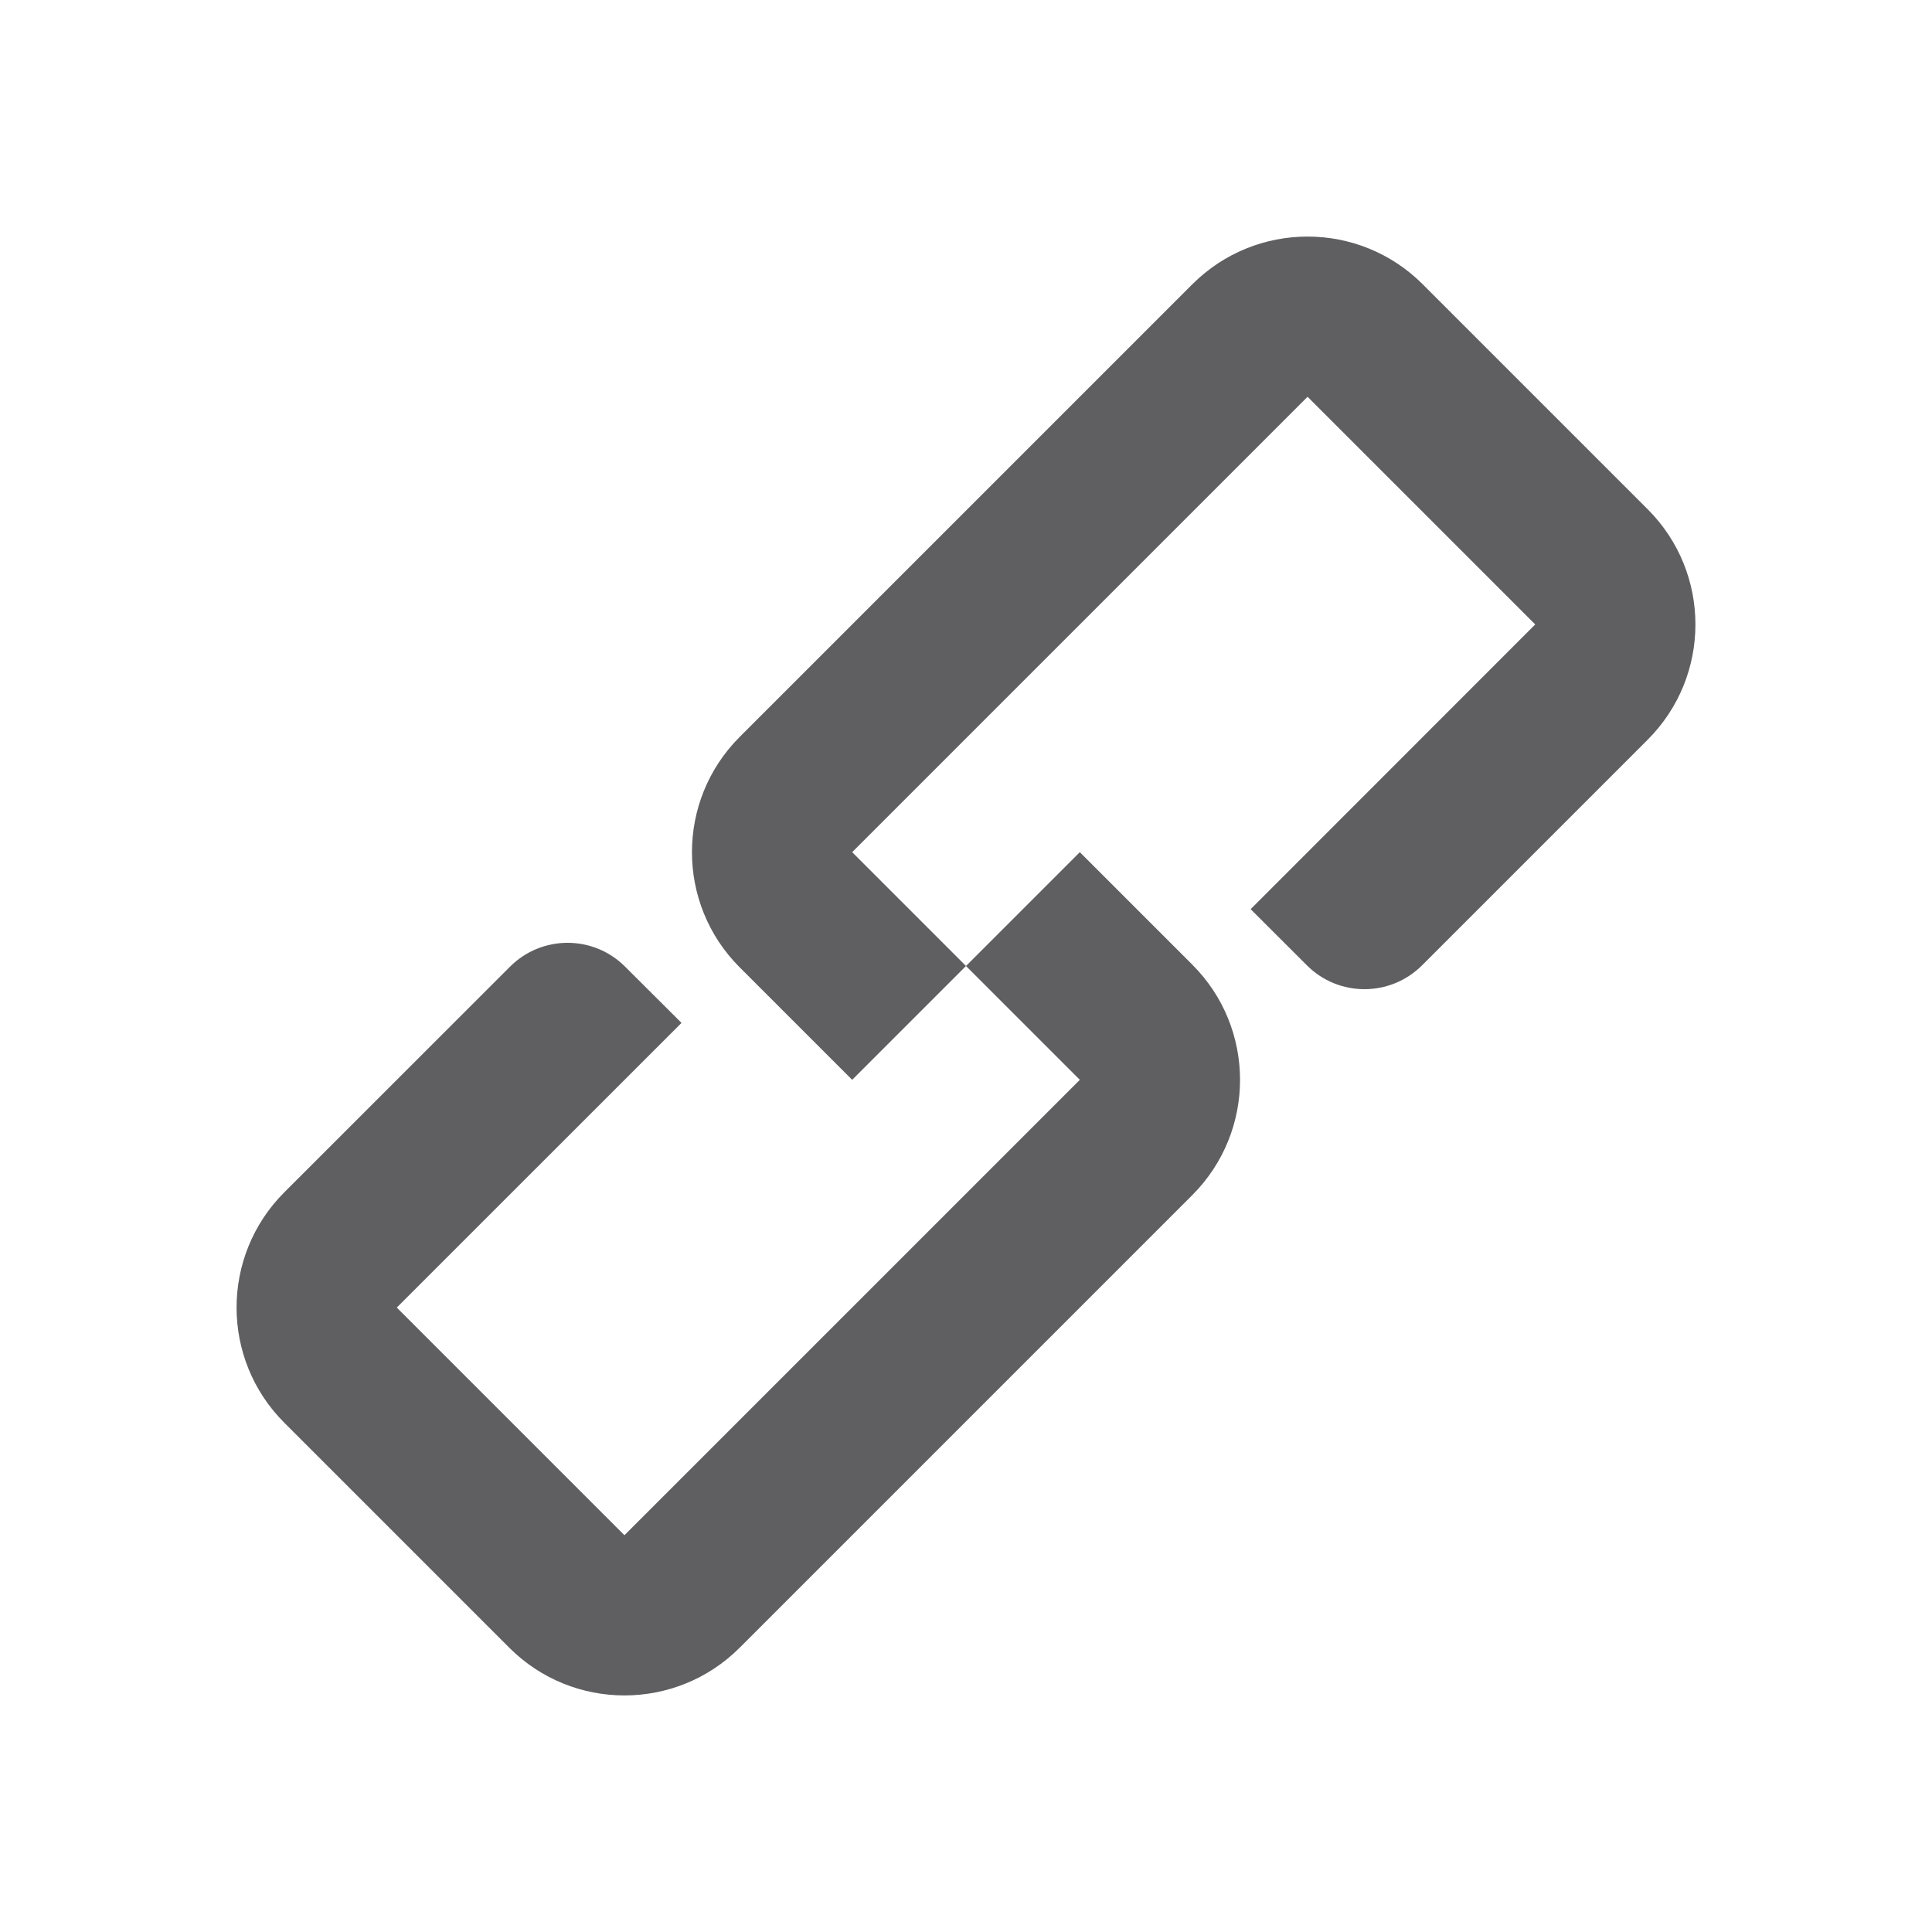 <svg width="24" height="24" viewBox="0 0 24 24" fill="none" xmlns="http://www.w3.org/2000/svg">
<g clip-path="url(#clip0_3085_10862)">
<path fill-rule="evenodd" clip-rule="evenodd" d="M10.586 13.414L9.189 12.017C8.398 11.227 8.398 9.945 9.189 9.154L14.811 3.532C15.602 2.741 16.884 2.741 17.674 3.532L20.468 6.326C21.259 7.116 21.259 8.398 20.468 9.189L17.666 11.991C17.27 12.387 16.629 12.387 16.234 11.991L15.536 11.294L19.071 7.757L16.243 4.929L10.586 10.586L12 12L10.586 13.414ZM9.189 20.468C8.398 21.259 7.116 21.259 6.326 20.468L3.532 17.674C2.741 16.884 2.741 15.602 3.532 14.811L6.335 12.009C6.73 11.613 7.371 11.613 7.766 12.009L8.466 12.707L4.929 16.243L7.757 19.071L13.414 13.414L12 12L13.414 10.586L14.811 11.983C15.602 12.773 15.602 14.055 14.811 14.846L9.189 20.468Z" fill="#1C1B1F" fill-opacity="0.7"/>
</g>
<defs>
<clipPath id="clip0_3085_10862">
<rect width="24" height="24" fill="white"/>
</clipPath>
</defs>
</svg>
